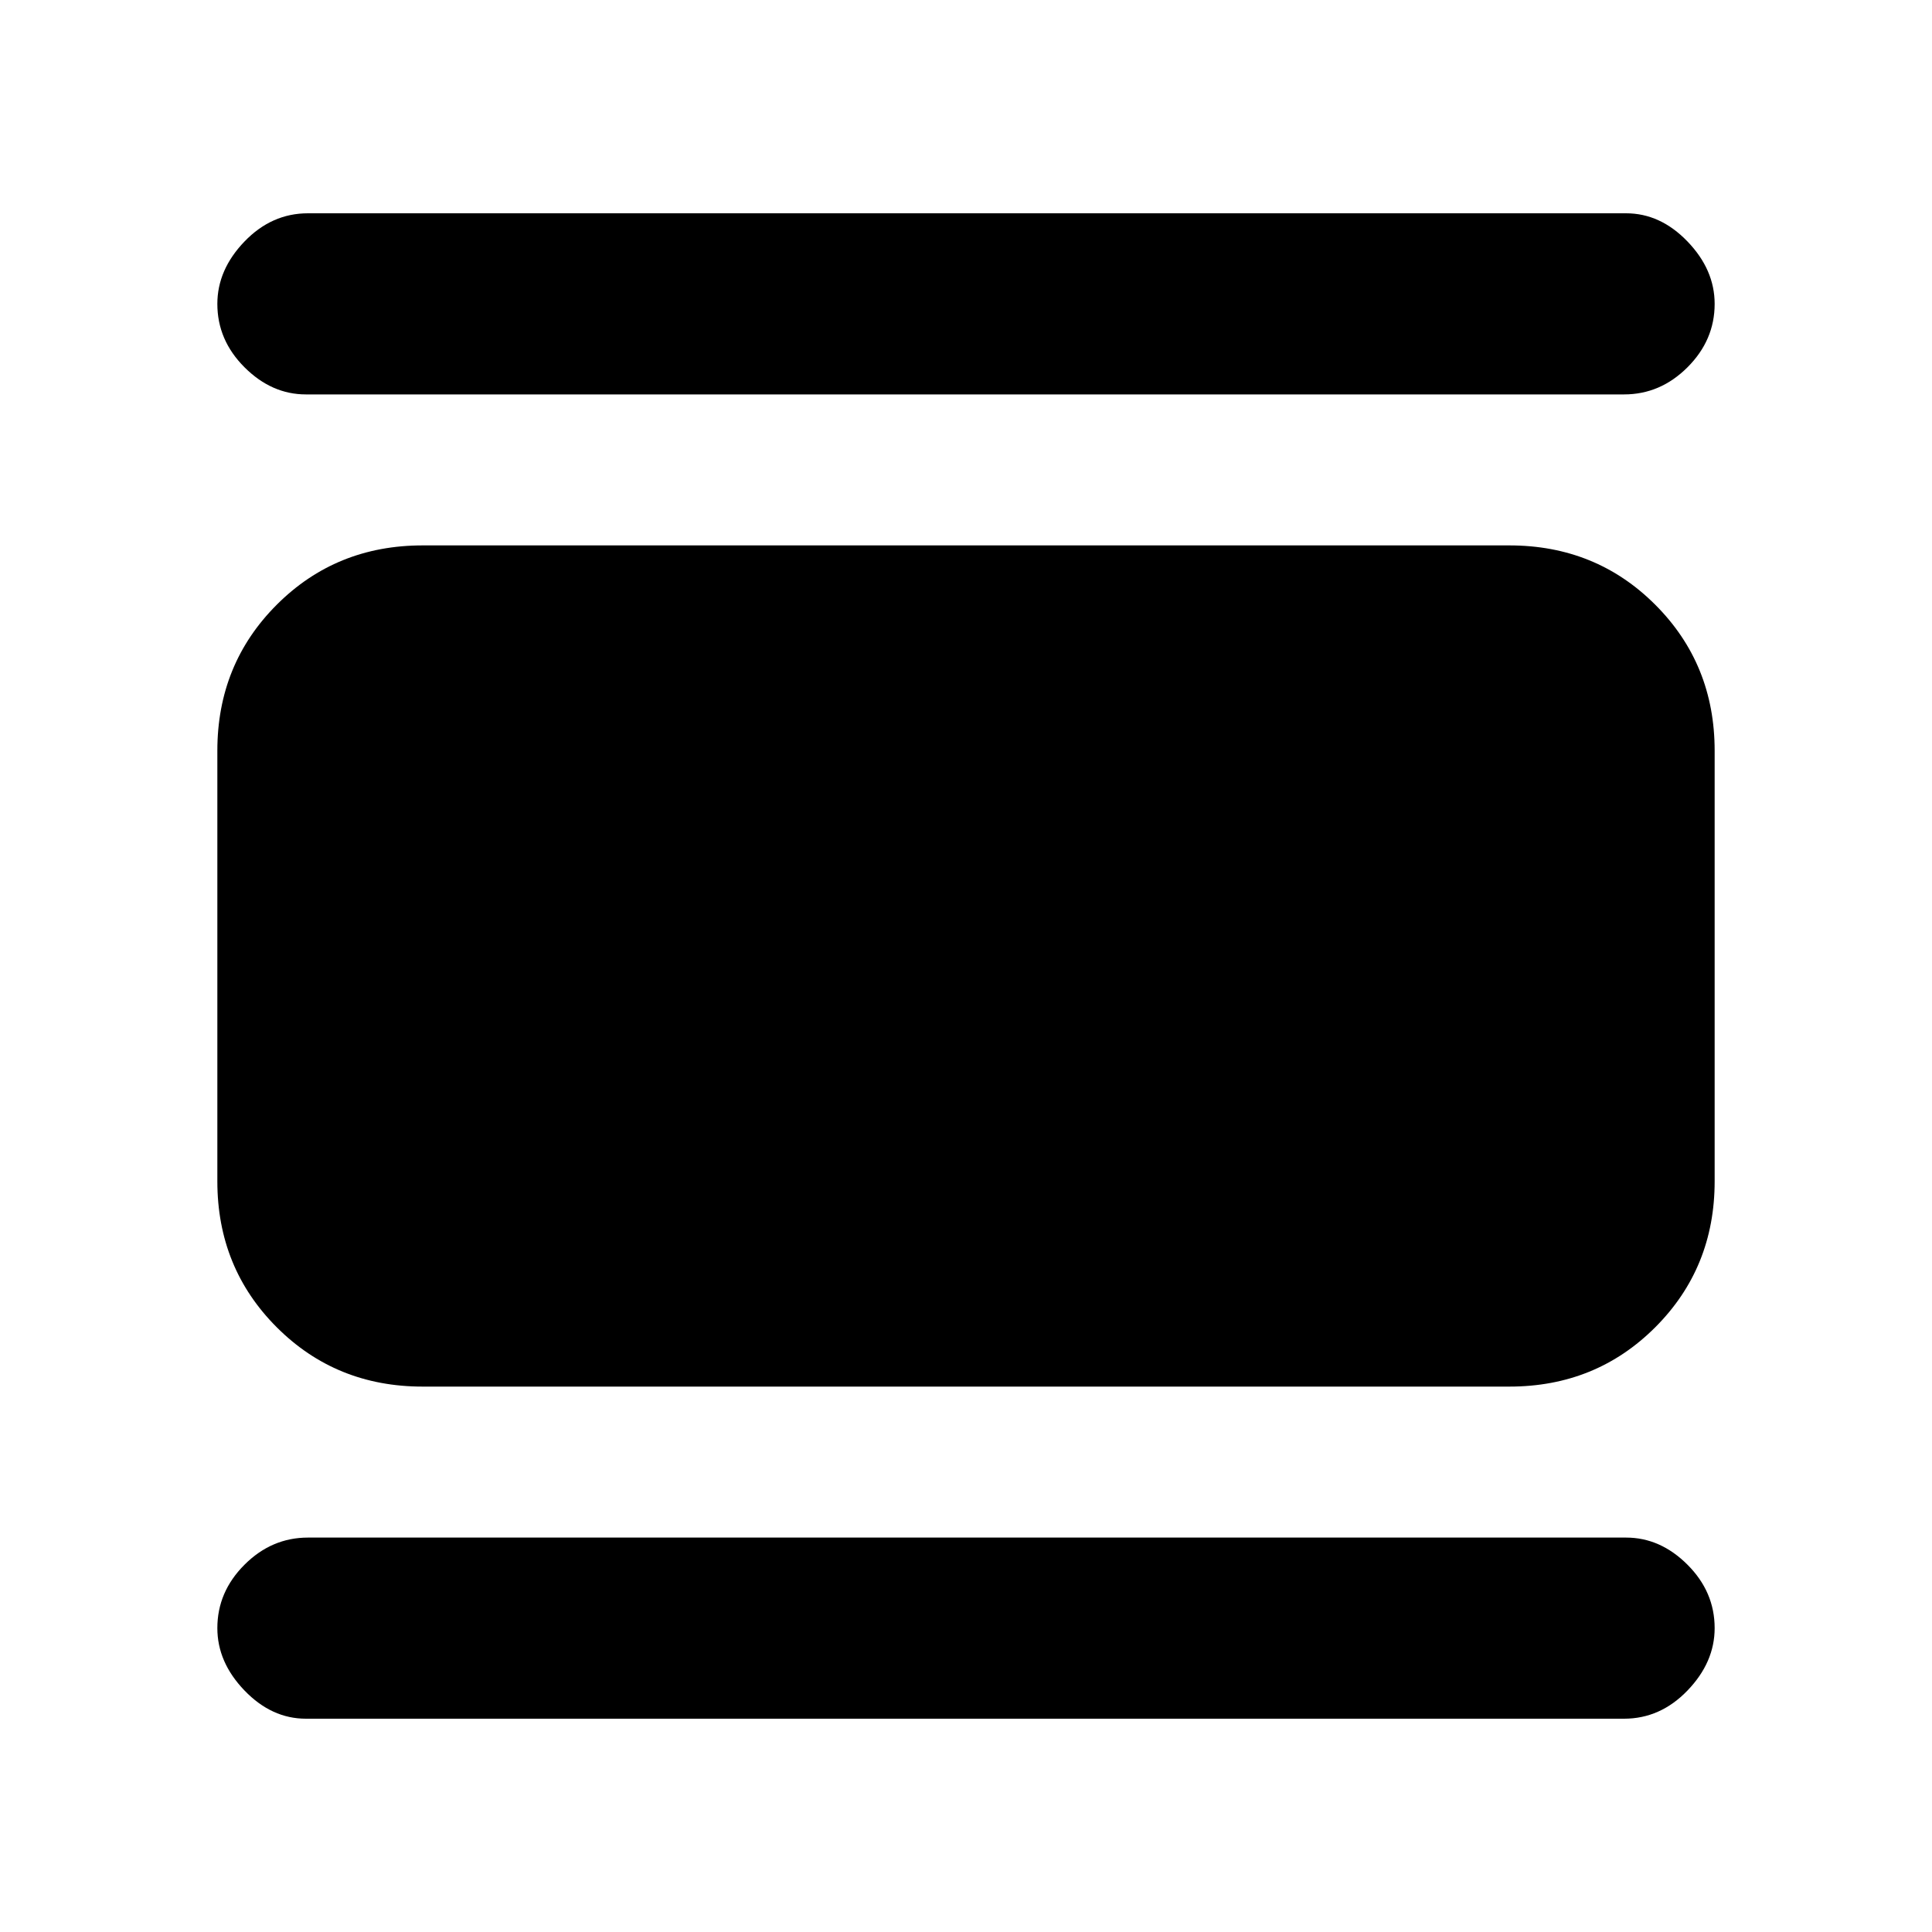 <svg xmlns="http://www.w3.org/2000/svg" height="20" width="20"><path d="M3.167 17.792Q2.812 17.792 2.531 17.5Q2.25 17.208 2.25 16.854Q2.25 16.479 2.531 16.198Q2.812 15.917 3.188 15.917H16.833Q17.188 15.917 17.469 16.198Q17.75 16.479 17.75 16.854Q17.75 17.208 17.469 17.5Q17.188 17.792 16.812 17.792ZM4.375 14.354Q3.479 14.354 2.865 13.74Q2.25 13.125 2.25 12.229V7.771Q2.25 6.875 2.865 6.26Q3.479 5.646 4.375 5.646H15.625Q16.521 5.646 17.135 6.26Q17.75 6.875 17.75 7.771V12.229Q17.75 13.125 17.135 13.74Q16.521 14.354 15.625 14.354ZM3.167 4.083Q2.812 4.083 2.531 3.802Q2.25 3.521 2.25 3.146Q2.25 2.792 2.531 2.5Q2.812 2.208 3.188 2.208H16.833Q17.188 2.208 17.469 2.5Q17.75 2.792 17.75 3.146Q17.75 3.521 17.469 3.802Q17.188 4.083 16.812 4.083Z"/></svg>